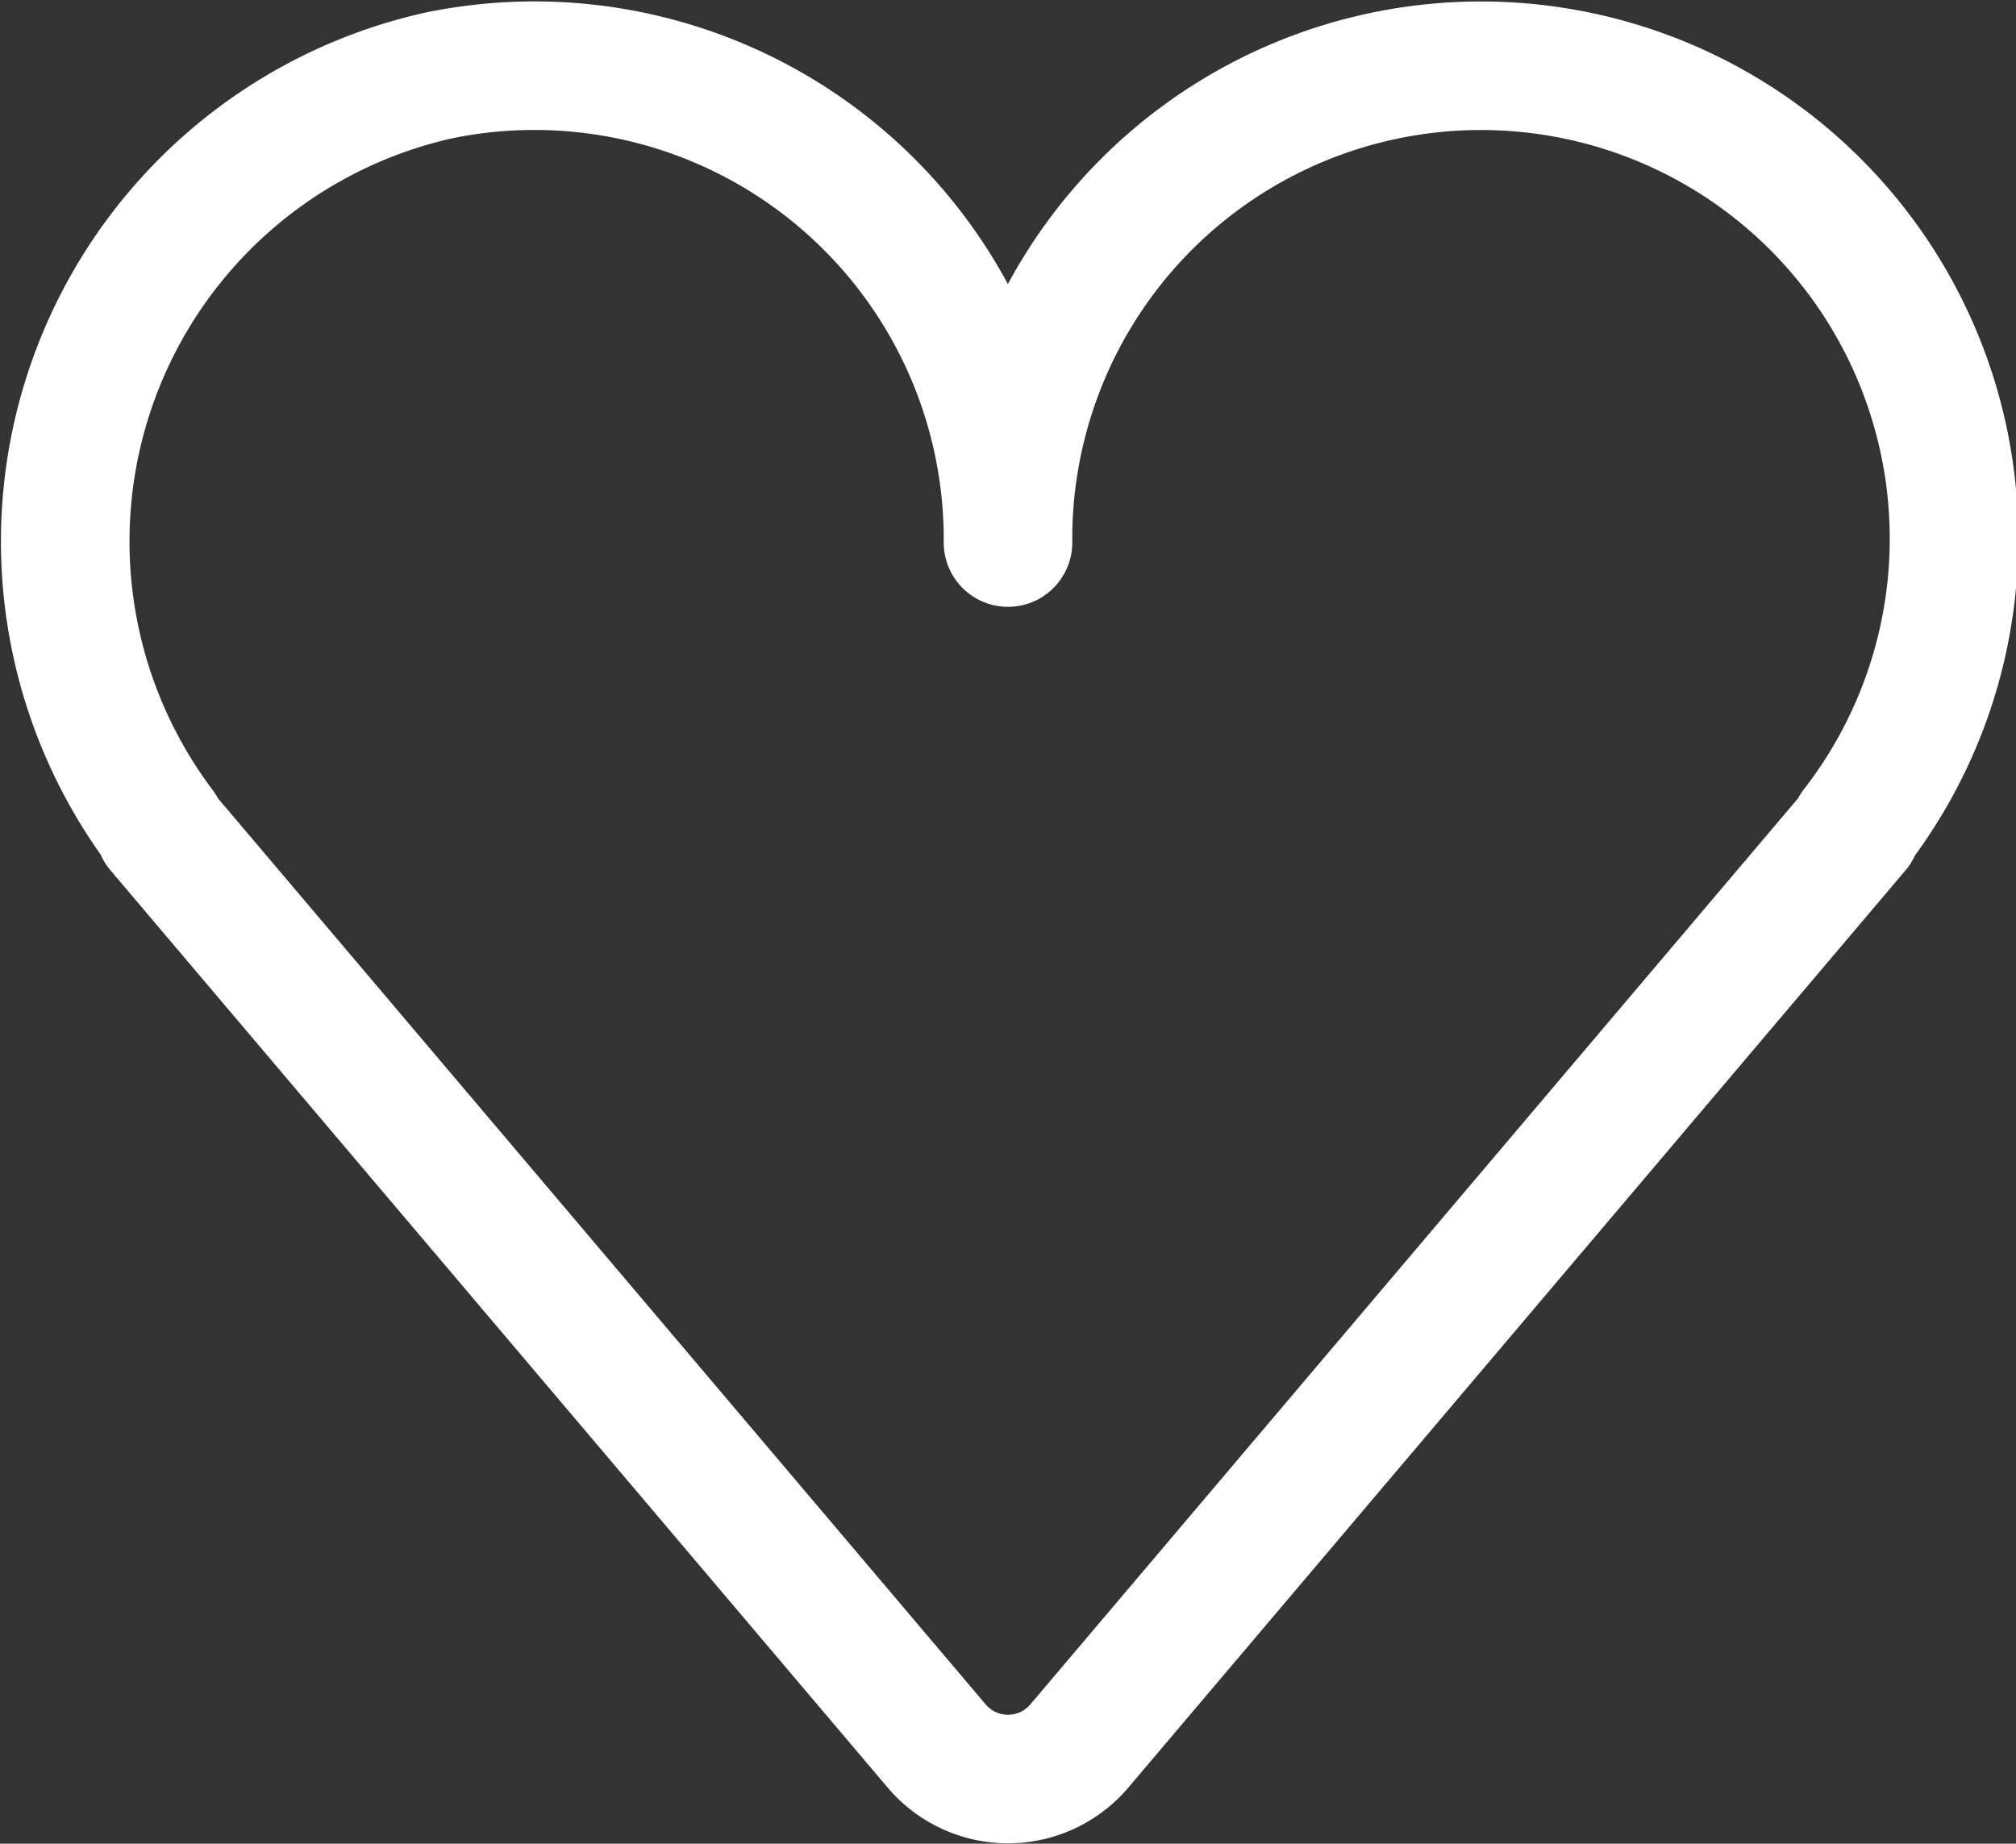 <svg xmlns="http://www.w3.org/2000/svg" width="23.522" height="21.514" viewBox="0 0 23.522 21.514">
  <rect x="0" y="0" width="23.522" height="21.514" fill="#333333" stroke="none"/>
  <g id="Group_344" data-name="Group 344" transform="translate(0.761 0.764)">
    <path id="Path_566" data-name="Path 566" d="M4.87.614A5.571,5.571,0,0,0,1.622,9.407H1.6l9.065,10.7a1.091,1.091,0,0,0,1.67,0L21.4,9.407h-.022A5.519,5.519,0,1,0,11.5,6.067,5.526,5.526,0,0,0,4.87.614Z" transform="translate(-0.5 -0.5)" fill="none" stroke="#fff" stroke-linecap="round" stroke-linejoin="round" stroke-width="1.5"/>
  </g>
</svg>

